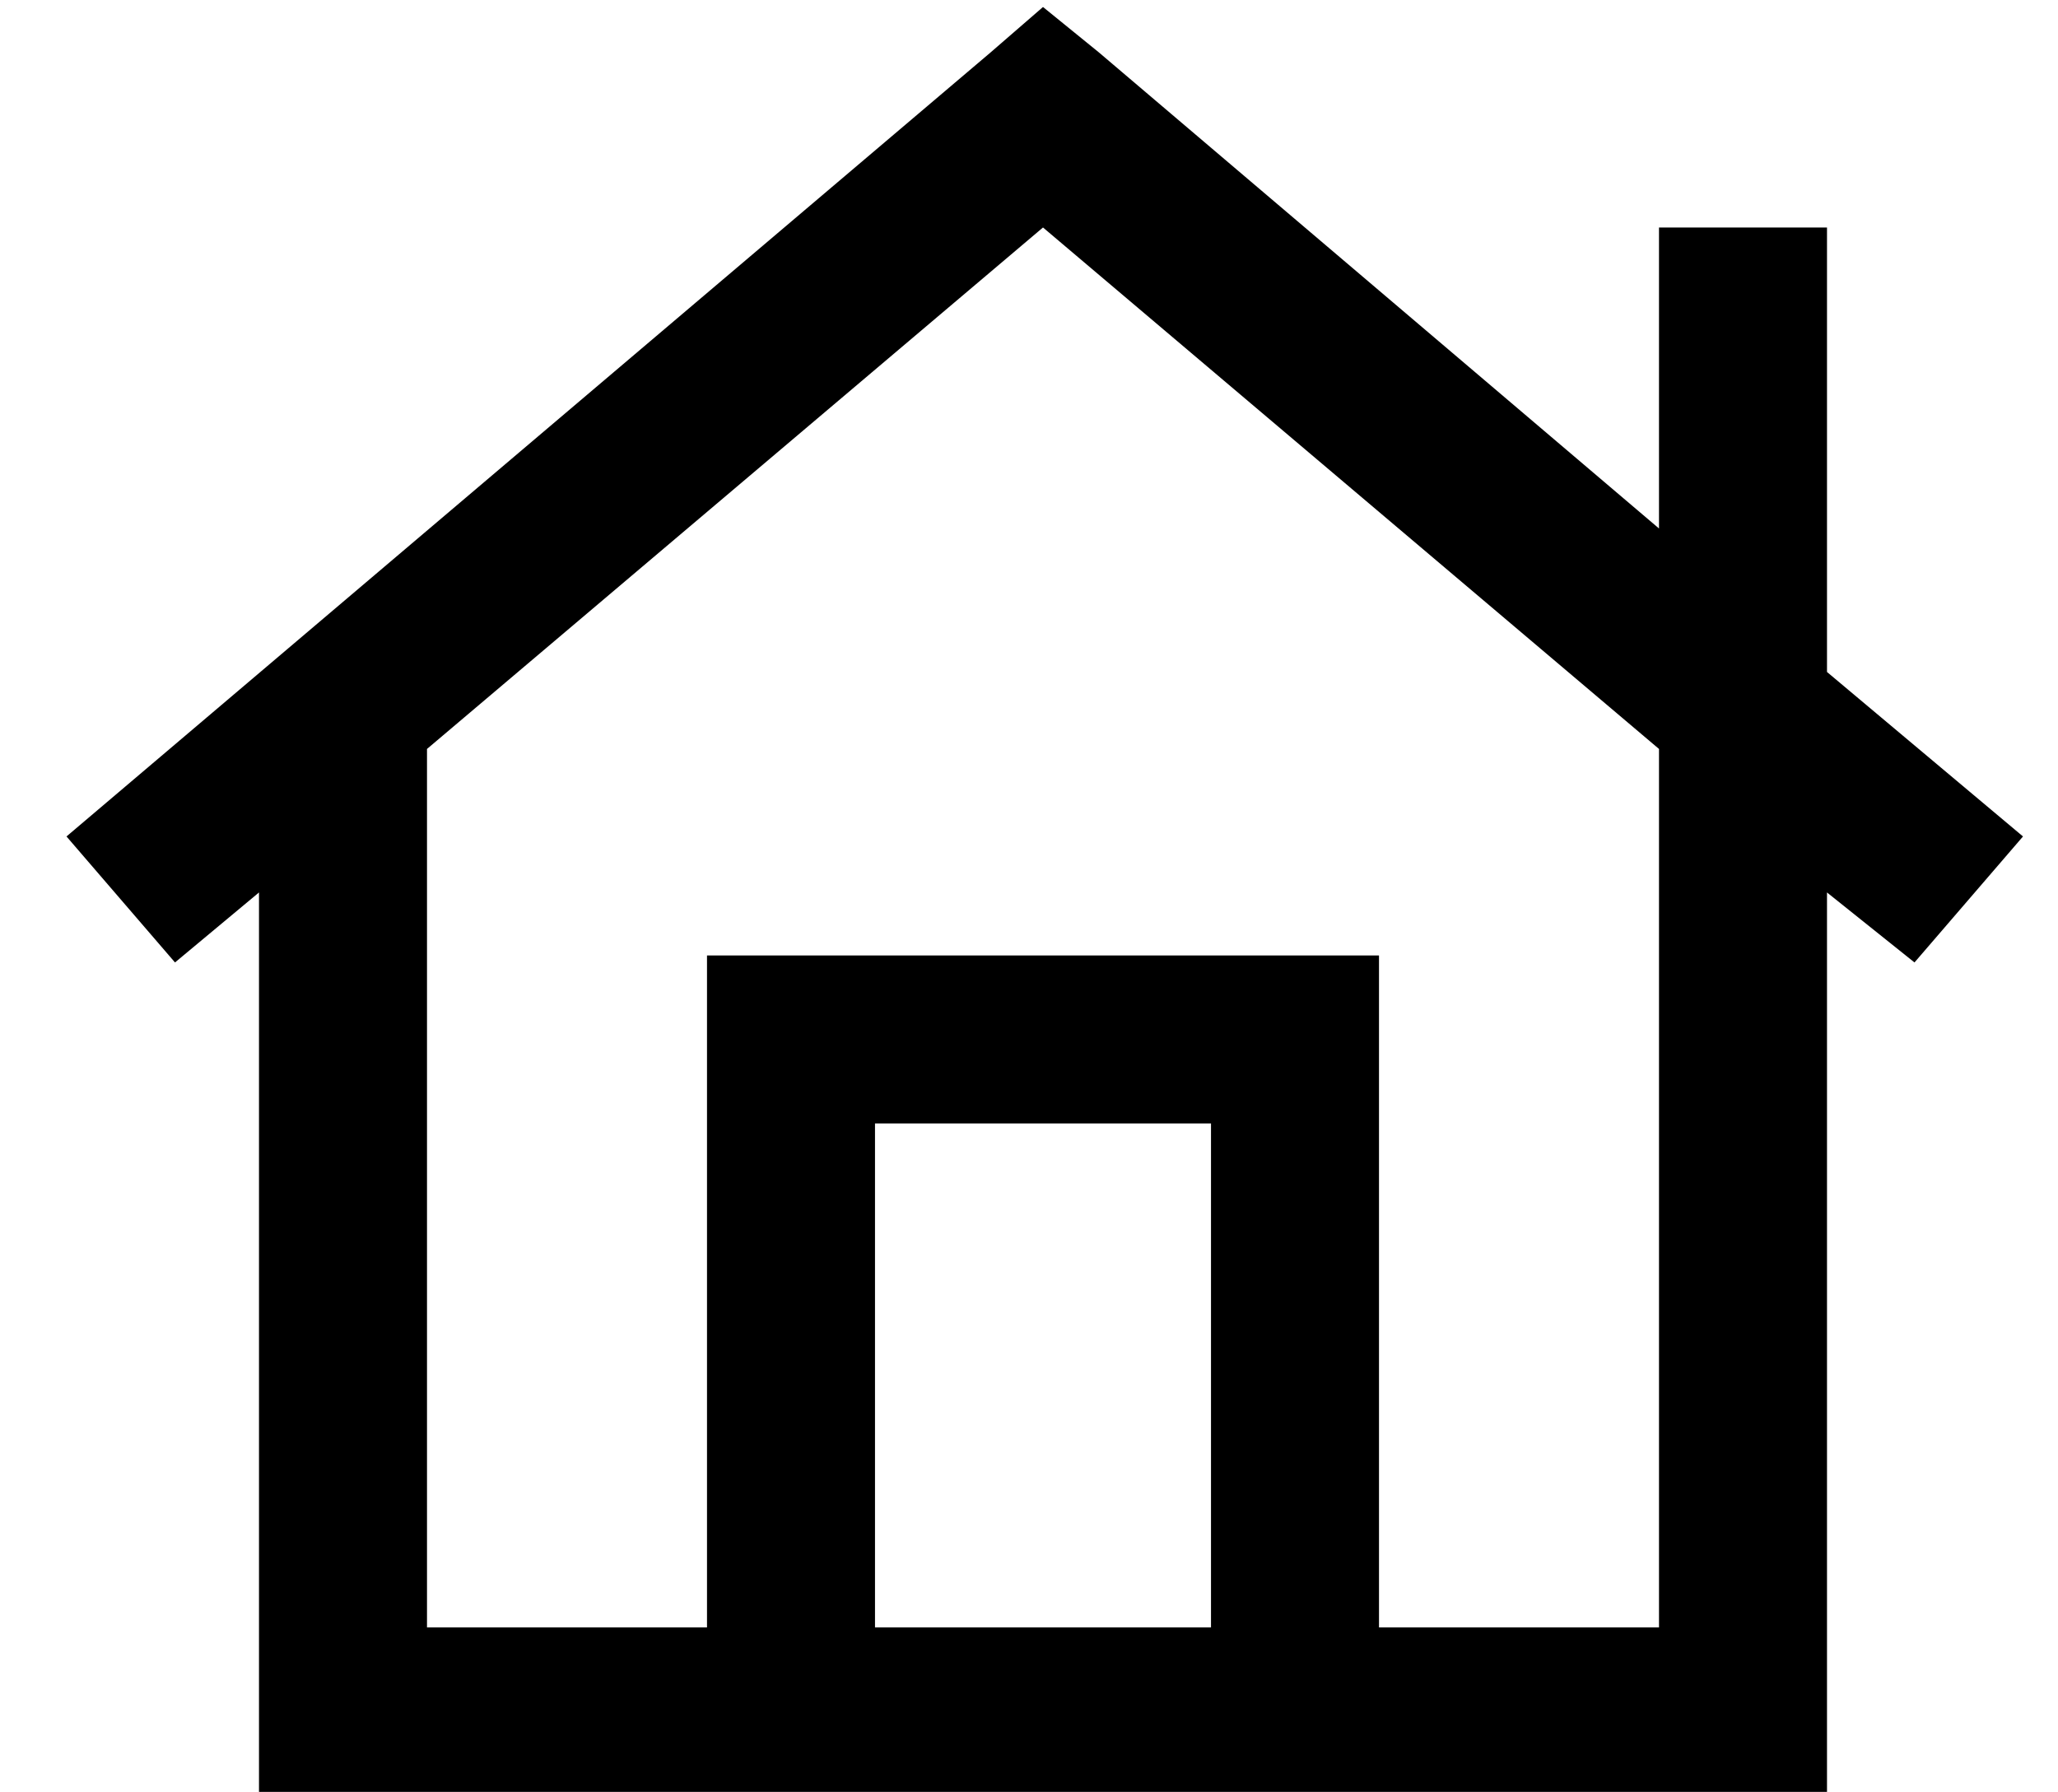 <?xml version="1.0" standalone="no"?>
<!DOCTYPE svg PUBLIC "-//W3C//DTD SVG 1.1//EN" "http://www.w3.org/Graphics/SVG/1.1/DTD/svg11.dtd" >
<svg xmlns="http://www.w3.org/2000/svg" xmlns:xlink="http://www.w3.org/1999/xlink" version="1.1" viewBox="-10 -40 588 512">
   <path fill="currentColor"
d="M304 -25l-16 -13l16 13l-16 -13l-15 13v0l-264 224v0l31 36v0l24 -20v0v234v0v24v0h24h424v-24v0v-234v0l25 20v0l31 -36v0l-56 -47v0v-7v0v-96v0v-24v0h-48v0v24v0v62v0l-160 -136v0zM464 174v251v-251v251h-80v0v-168v0v-24v0h-24h-168v24v0v168v0h-80v0v-251v0
l176 -149v0l176 149v0zM336 281v144v-144v144h-96v0v-144v0h96v0z" />
</svg>

